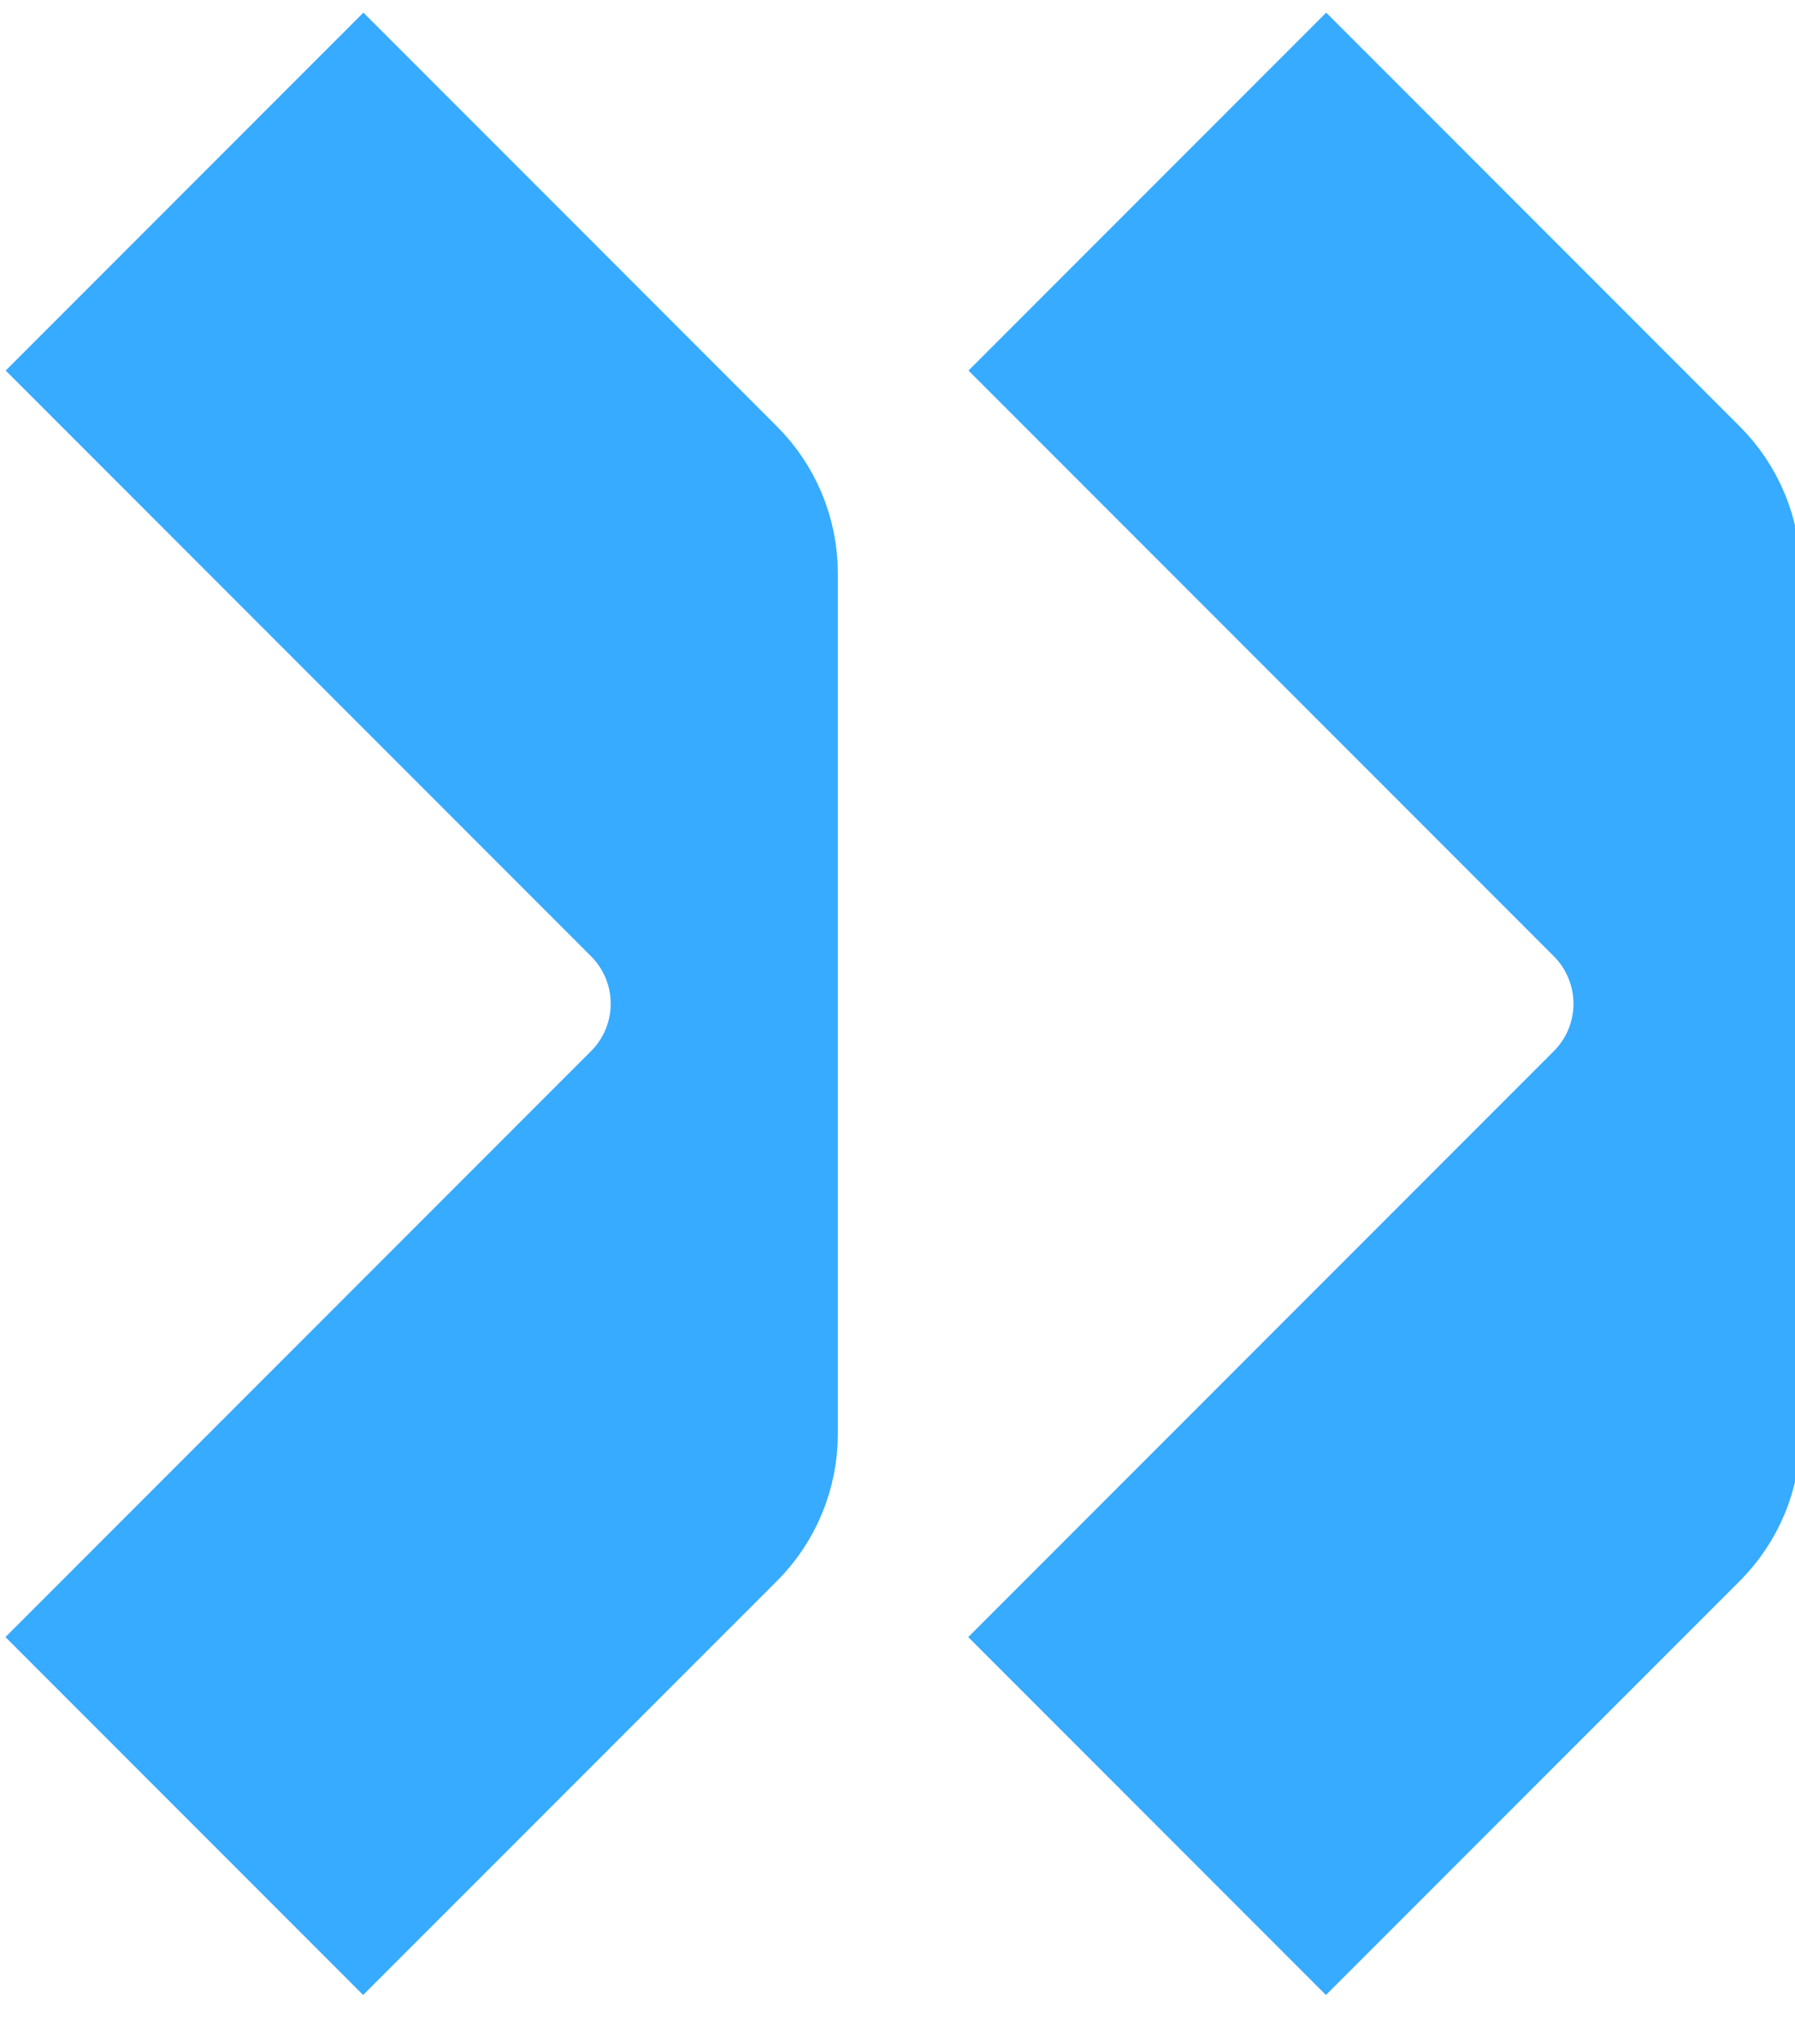 <svg width="29" height="33" viewBox="0 0 29 33" fill="none" xmlns="http://www.w3.org/2000/svg">
<g clip-path="url(#clip0_699_1410)">
<path d="M17.248 26.432L21.422 30.606L27.306 24.723C27.512 24.517 27.675 24.272 27.787 24.003C27.898 23.734 27.955 23.446 27.955 23.154V9.257C27.955 8.965 27.898 8.677 27.787 8.408C27.675 8.139 27.512 7.894 27.306 7.689L21.426 1.809L17.252 5.983L25.907 14.638C26.113 14.844 26.276 15.088 26.387 15.358C26.499 15.627 26.556 15.915 26.556 16.207C26.556 16.498 26.498 16.787 26.387 17.056C26.275 17.325 26.111 17.57 25.905 17.775L17.248 26.432Z" fill="#37ABFF" stroke="#37ABFF" stroke-width="2.27" stroke-miterlimit="10"/>
<path d="M1.693 26.432L5.867 30.606L11.751 24.723C11.957 24.517 12.12 24.272 12.232 24.003C12.343 23.734 12.401 23.446 12.401 23.154V9.257C12.401 8.965 12.343 8.677 12.232 8.408C12.12 8.139 11.957 7.894 11.751 7.689L5.871 1.809L1.697 5.983L10.352 14.638C10.558 14.844 10.721 15.088 10.833 15.358C10.944 15.627 11.002 15.915 11.001 16.207C11.001 16.498 10.944 16.787 10.832 17.056C10.72 17.325 10.556 17.57 10.35 17.775L1.693 26.432Z" fill="#37ABFF" stroke="#37ABFF" stroke-width="2.27" stroke-miterlimit="10"/>
</g>
<defs>
<clipPath id="clip0_699_1410">
<rect width="29" height="32.412" fill="white"/>
</clipPath>
</defs>
</svg>
